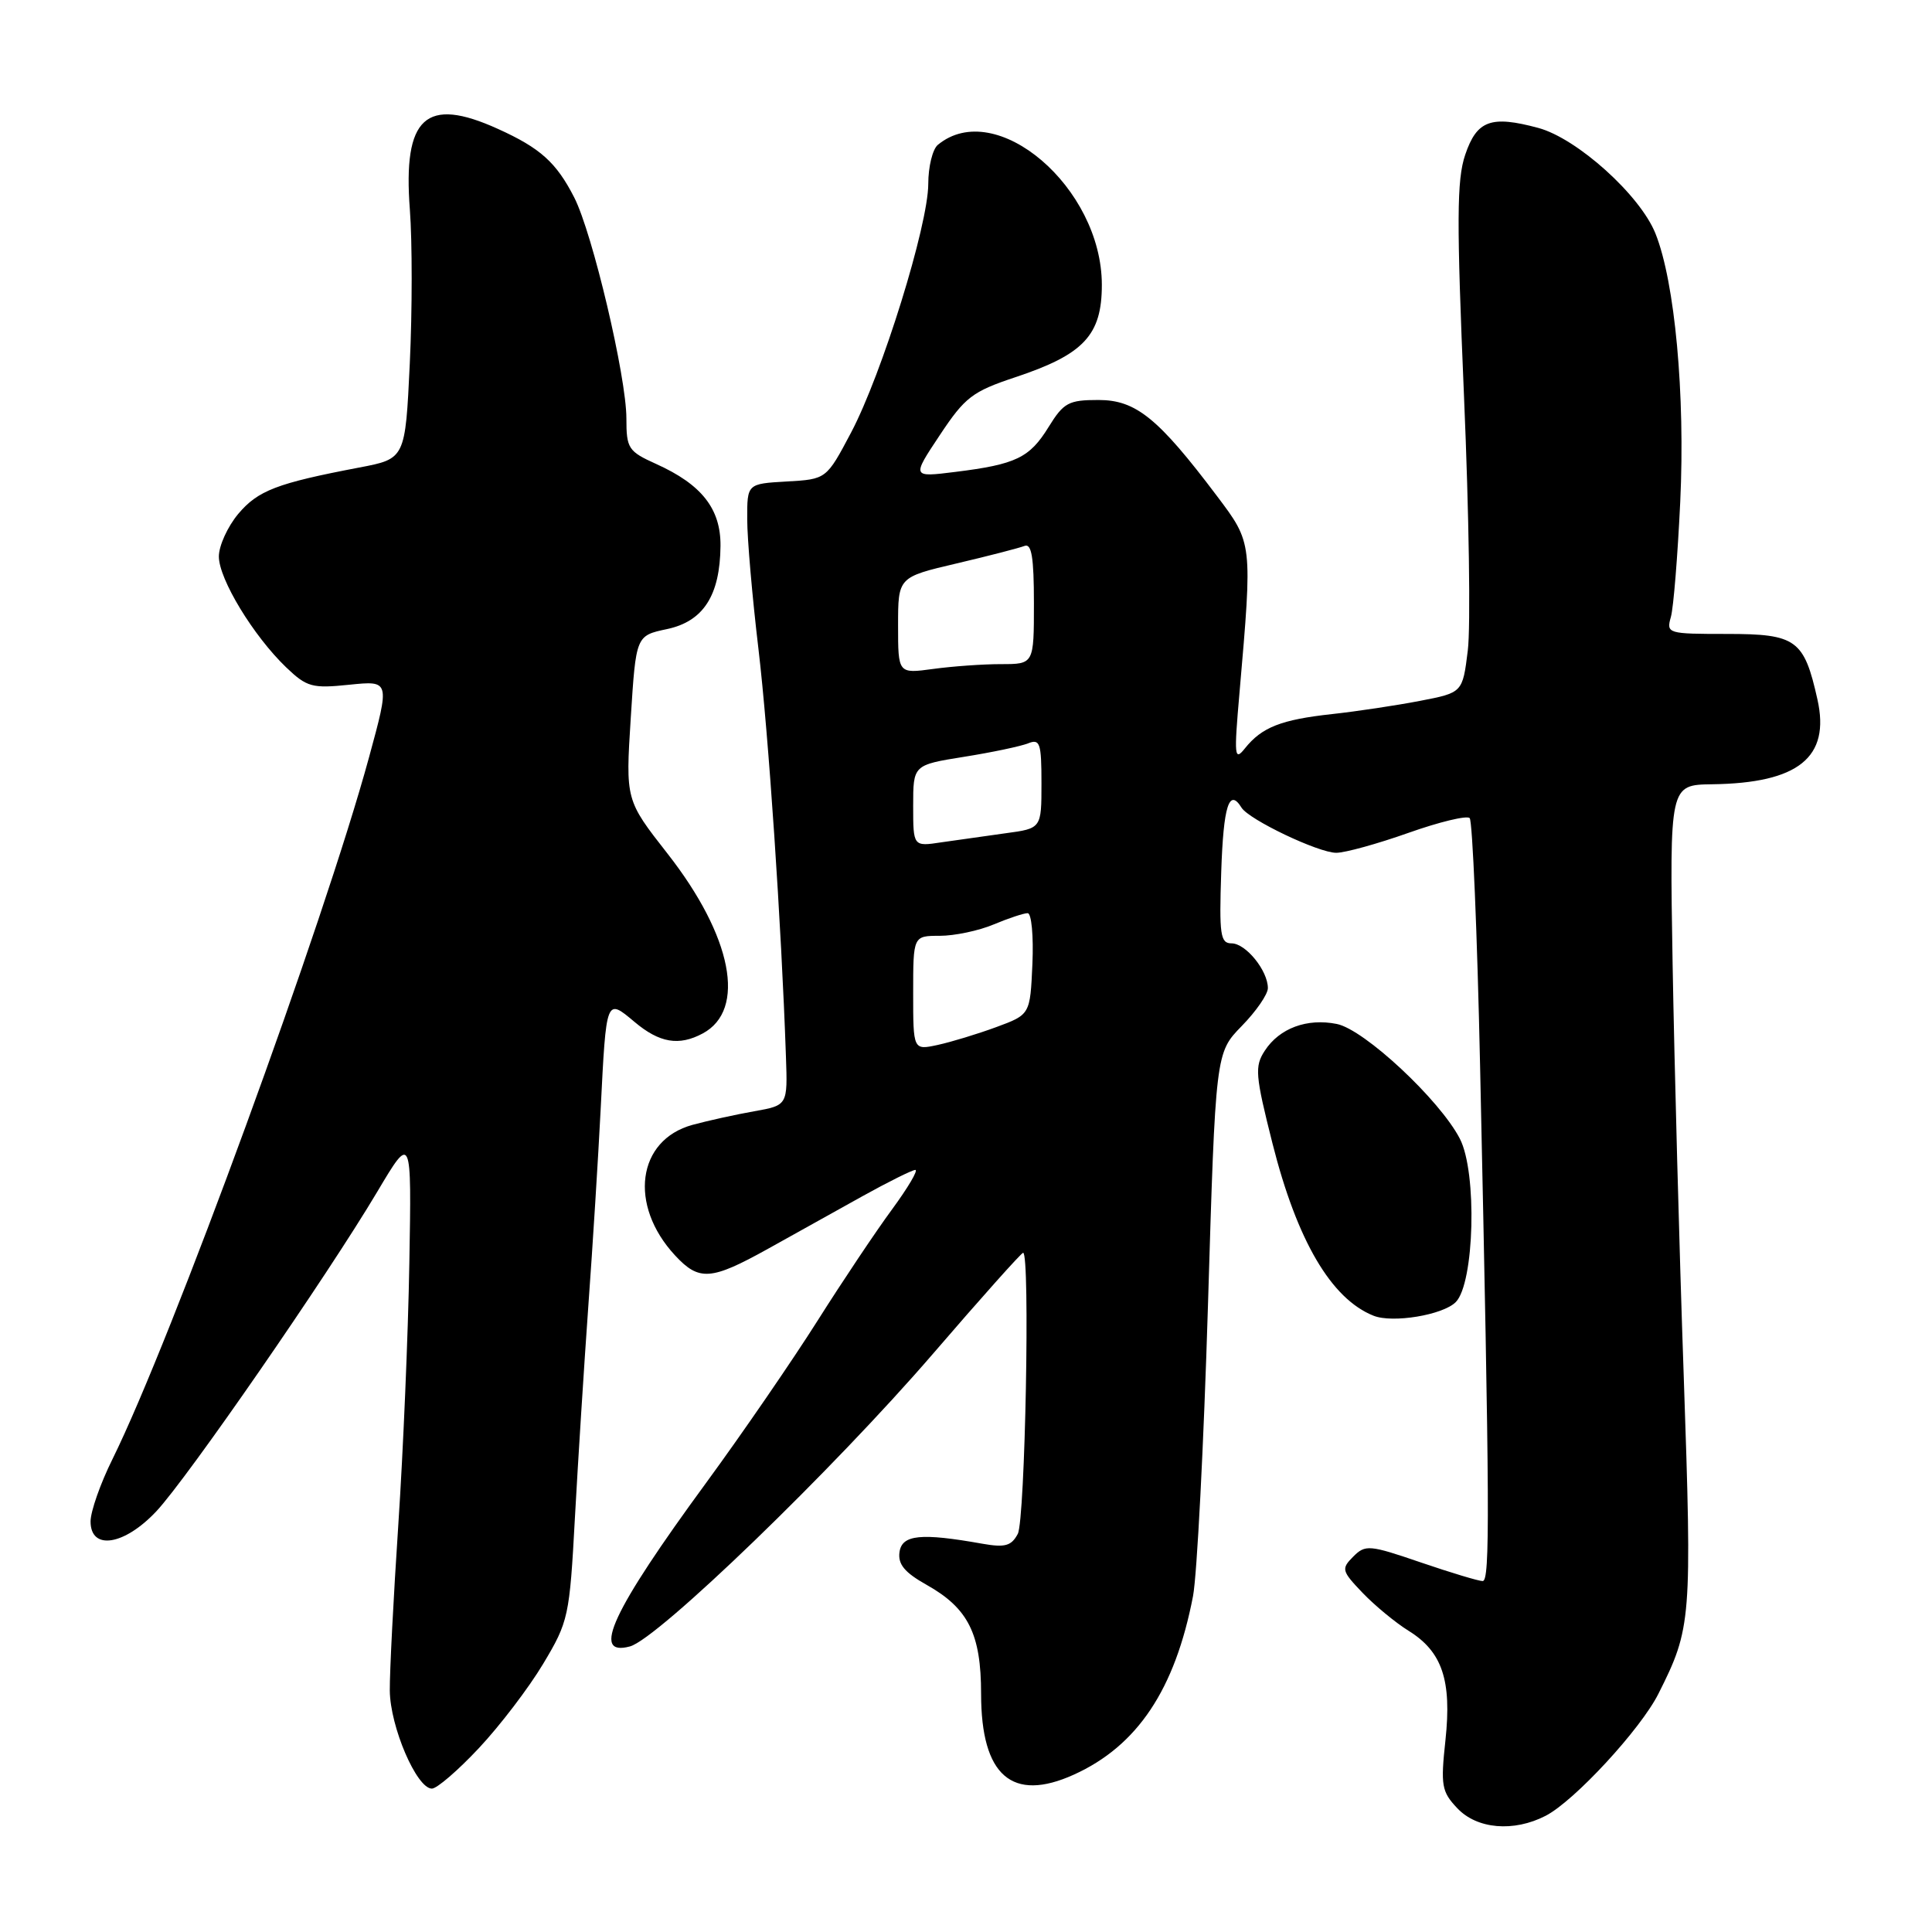 <?xml version="1.0" encoding="UTF-8" standalone="no"?>
<!DOCTYPE svg PUBLIC "-//W3C//DTD SVG 1.1//EN" "http://www.w3.org/Graphics/SVG/1.1/DTD/svg11.dtd" >
<svg xmlns="http://www.w3.org/2000/svg" xmlns:xlink="http://www.w3.org/1999/xlink" version="1.1" viewBox="0 0 256 256">
 <g >
 <path fill="currentColor"
d=" M 204.81 240.60 C 208.61 238.64 217.39 229.13 219.75 224.43 C 224.13 215.72 224.21 214.72 223.10 182.25 C 222.51 165.34 221.86 140.81 221.63 127.75 C 221.23 104.00 221.23 104.00 226.86 103.92 C 238.30 103.77 242.54 100.36 240.82 92.68 C 239.05 84.75 238.02 84.00 228.86 84.00 C 220.95 84.00 220.78 83.95 221.40 81.75 C 221.75 80.51 222.30 73.65 222.64 66.50 C 223.31 52.27 221.93 37.37 219.36 30.95 C 217.33 25.86 208.98 18.34 203.83 16.95 C 197.55 15.26 195.69 15.95 194.15 20.50 C 193.02 23.82 193.00 29.24 193.99 52.56 C 194.65 68.00 194.88 83.14 194.49 86.20 C 193.80 91.78 193.80 91.78 188.15 92.87 C 185.04 93.47 179.80 94.26 176.50 94.62 C 169.75 95.36 167.20 96.36 164.96 99.16 C 163.57 100.91 163.50 100.24 164.24 91.79 C 165.97 71.83 165.99 72.01 161.22 65.68 C 153.46 55.39 150.51 53.00 145.55 53.00 C 141.60 53.00 140.94 53.35 138.95 56.57 C 136.43 60.66 134.64 61.53 126.59 62.53 C 120.81 63.25 120.81 63.25 124.52 57.67 C 127.86 52.63 128.84 51.88 134.52 49.99 C 143.61 46.97 146.00 44.42 146.00 37.75 C 146.00 24.83 131.94 12.83 124.26 19.20 C 123.57 19.78 123.00 22.10 123.00 24.37 C 122.99 29.84 116.87 49.56 112.77 57.32 C 109.50 63.50 109.50 63.50 104.25 63.80 C 99.00 64.10 99.00 64.10 99.01 68.80 C 99.01 71.39 99.68 79.12 100.50 86.00 C 101.83 97.22 103.54 122.53 104.14 139.98 C 104.37 146.46 104.37 146.46 99.93 147.25 C 97.50 147.68 93.82 148.49 91.76 149.05 C 84.41 151.06 83.26 159.68 89.45 166.35 C 92.63 169.78 94.21 169.67 101.75 165.48 C 105.19 163.56 110.81 160.44 114.25 158.52 C 117.69 156.61 120.85 155.04 121.28 155.02 C 121.71 155.01 120.32 157.36 118.20 160.25 C 116.07 163.14 111.63 169.78 108.33 175.00 C 105.03 180.22 98.40 189.88 93.59 196.45 C 81.11 213.49 78.28 219.56 83.47 218.16 C 87.15 217.18 110.39 194.73 123.60 179.41 C 129.95 172.03 135.34 166.00 135.57 166.00 C 136.51 166.00 135.84 201.43 134.86 203.25 C 134.01 204.85 133.17 205.08 130.16 204.55 C 122.03 203.10 119.52 203.35 119.19 205.65 C 118.96 207.27 119.86 208.36 122.78 210.00 C 128.30 213.10 130.00 216.50 130.00 224.44 C 130.00 235.29 134.10 238.86 142.29 235.15 C 150.71 231.34 155.70 223.87 158.08 211.50 C 158.61 208.75 159.50 191.43 160.06 173.01 C 161.07 139.51 161.07 139.51 164.53 135.96 C 166.44 134.01 168.00 131.75 168.00 130.93 C 168.00 128.61 165.07 125.00 163.19 125.00 C 161.70 125.00 161.54 123.89 161.82 115.50 C 162.11 106.77 162.87 104.37 164.51 107.02 C 165.50 108.61 174.70 113.00 177.06 113.00 C 178.23 113.00 182.53 111.81 186.62 110.36 C 190.71 108.91 194.36 108.03 194.74 108.40 C 195.11 108.78 195.74 123.58 196.12 141.29 C 197.40 200.28 197.45 209.50 196.46 209.50 C 195.93 209.50 192.24 208.39 188.26 207.03 C 181.43 204.69 180.92 204.65 179.31 206.26 C 177.70 207.88 177.77 208.15 180.55 211.06 C 182.17 212.75 184.91 215.01 186.63 216.08 C 191.10 218.84 192.38 222.64 191.53 230.58 C 190.88 236.59 191.02 237.40 193.09 239.59 C 195.70 242.37 200.57 242.79 204.81 240.60 Z  M 63.46 231.63 C 66.23 228.68 70.06 223.66 71.97 220.47 C 75.33 214.86 75.47 214.22 76.18 201.09 C 76.59 193.61 77.39 180.97 77.96 173.00 C 78.54 165.03 79.27 153.32 79.59 147.00 C 80.34 132.15 80.30 132.24 84.08 135.41 C 87.38 138.19 89.96 138.63 93.11 136.94 C 98.94 133.82 97.03 124.07 88.45 113.11 C 82.89 106.01 82.89 106.01 83.58 95.12 C 84.27 84.23 84.27 84.23 88.37 83.36 C 93.20 82.34 95.41 78.91 95.47 72.33 C 95.51 67.42 92.98 64.20 86.95 61.48 C 83.25 59.81 83.00 59.43 83.00 55.44 C 83.00 49.93 78.51 30.91 76.09 26.17 C 73.72 21.53 71.60 19.62 65.98 17.08 C 56.40 12.73 53.37 15.51 54.31 27.79 C 54.63 32.03 54.63 41.19 54.30 48.15 C 53.70 60.79 53.70 60.79 47.60 61.95 C 36.69 64.03 34.19 64.99 31.57 68.09 C 30.16 69.78 29.00 72.32 29.00 73.74 C 29.00 76.73 33.57 84.25 37.91 88.42 C 40.66 91.05 41.36 91.24 46.29 90.73 C 51.67 90.18 51.67 90.18 48.90 100.34 C 42.92 122.28 22.72 177.54 14.90 193.35 C 13.30 196.57 12.00 200.28 12.00 201.60 C 12.00 205.48 16.46 204.79 20.72 200.25 C 24.82 195.88 43.34 169.09 49.98 157.93 C 54.54 150.26 54.54 150.26 54.24 167.38 C 54.08 176.80 53.42 192.38 52.78 202.00 C 52.14 211.62 51.63 221.53 51.65 224.00 C 51.69 228.80 55.21 237.00 57.23 237.00 C 57.89 237.00 60.69 234.59 63.46 231.63 Z  M 192.89 172.54 C 195.37 170.06 195.75 155.35 193.44 150.89 C 190.79 145.75 180.77 136.40 177.13 135.68 C 173.19 134.89 169.54 136.24 167.60 139.21 C 166.23 141.30 166.32 142.43 168.61 151.51 C 171.86 164.38 176.39 172.11 182.00 174.34 C 184.52 175.35 191.18 174.25 192.89 172.54 Z  M 121.00 131.58 C 121.00 124.00 121.00 124.00 124.53 124.00 C 126.47 124.00 129.68 123.33 131.65 122.50 C 133.63 121.67 135.66 121.00 136.17 121.00 C 136.68 121.00 136.96 124.03 136.80 127.72 C 136.50 134.44 136.50 134.44 132.00 136.10 C 129.53 137.01 126.04 138.07 124.25 138.46 C 121.00 139.16 121.00 139.16 121.00 131.58 Z  M 121.00 106.77 C 121.00 101.36 121.00 101.36 127.75 100.28 C 131.46 99.69 135.29 98.88 136.25 98.49 C 137.80 97.87 138.00 98.47 138.00 103.78 C 138.00 109.77 138.00 109.77 133.25 110.41 C 130.64 110.77 126.81 111.31 124.75 111.61 C 121.00 112.18 121.00 112.18 121.00 106.77 Z  M 119.00 82.88 C 119.00 76.48 119.00 76.48 126.75 74.66 C 131.01 73.66 135.06 72.61 135.75 72.34 C 136.69 71.96 137.00 73.85 137.00 79.92 C 137.00 88.00 137.00 88.00 132.64 88.00 C 130.24 88.00 126.19 88.29 123.64 88.64 C 119.00 89.27 119.00 89.27 119.00 82.88 Z "/>
</g>
</svg>